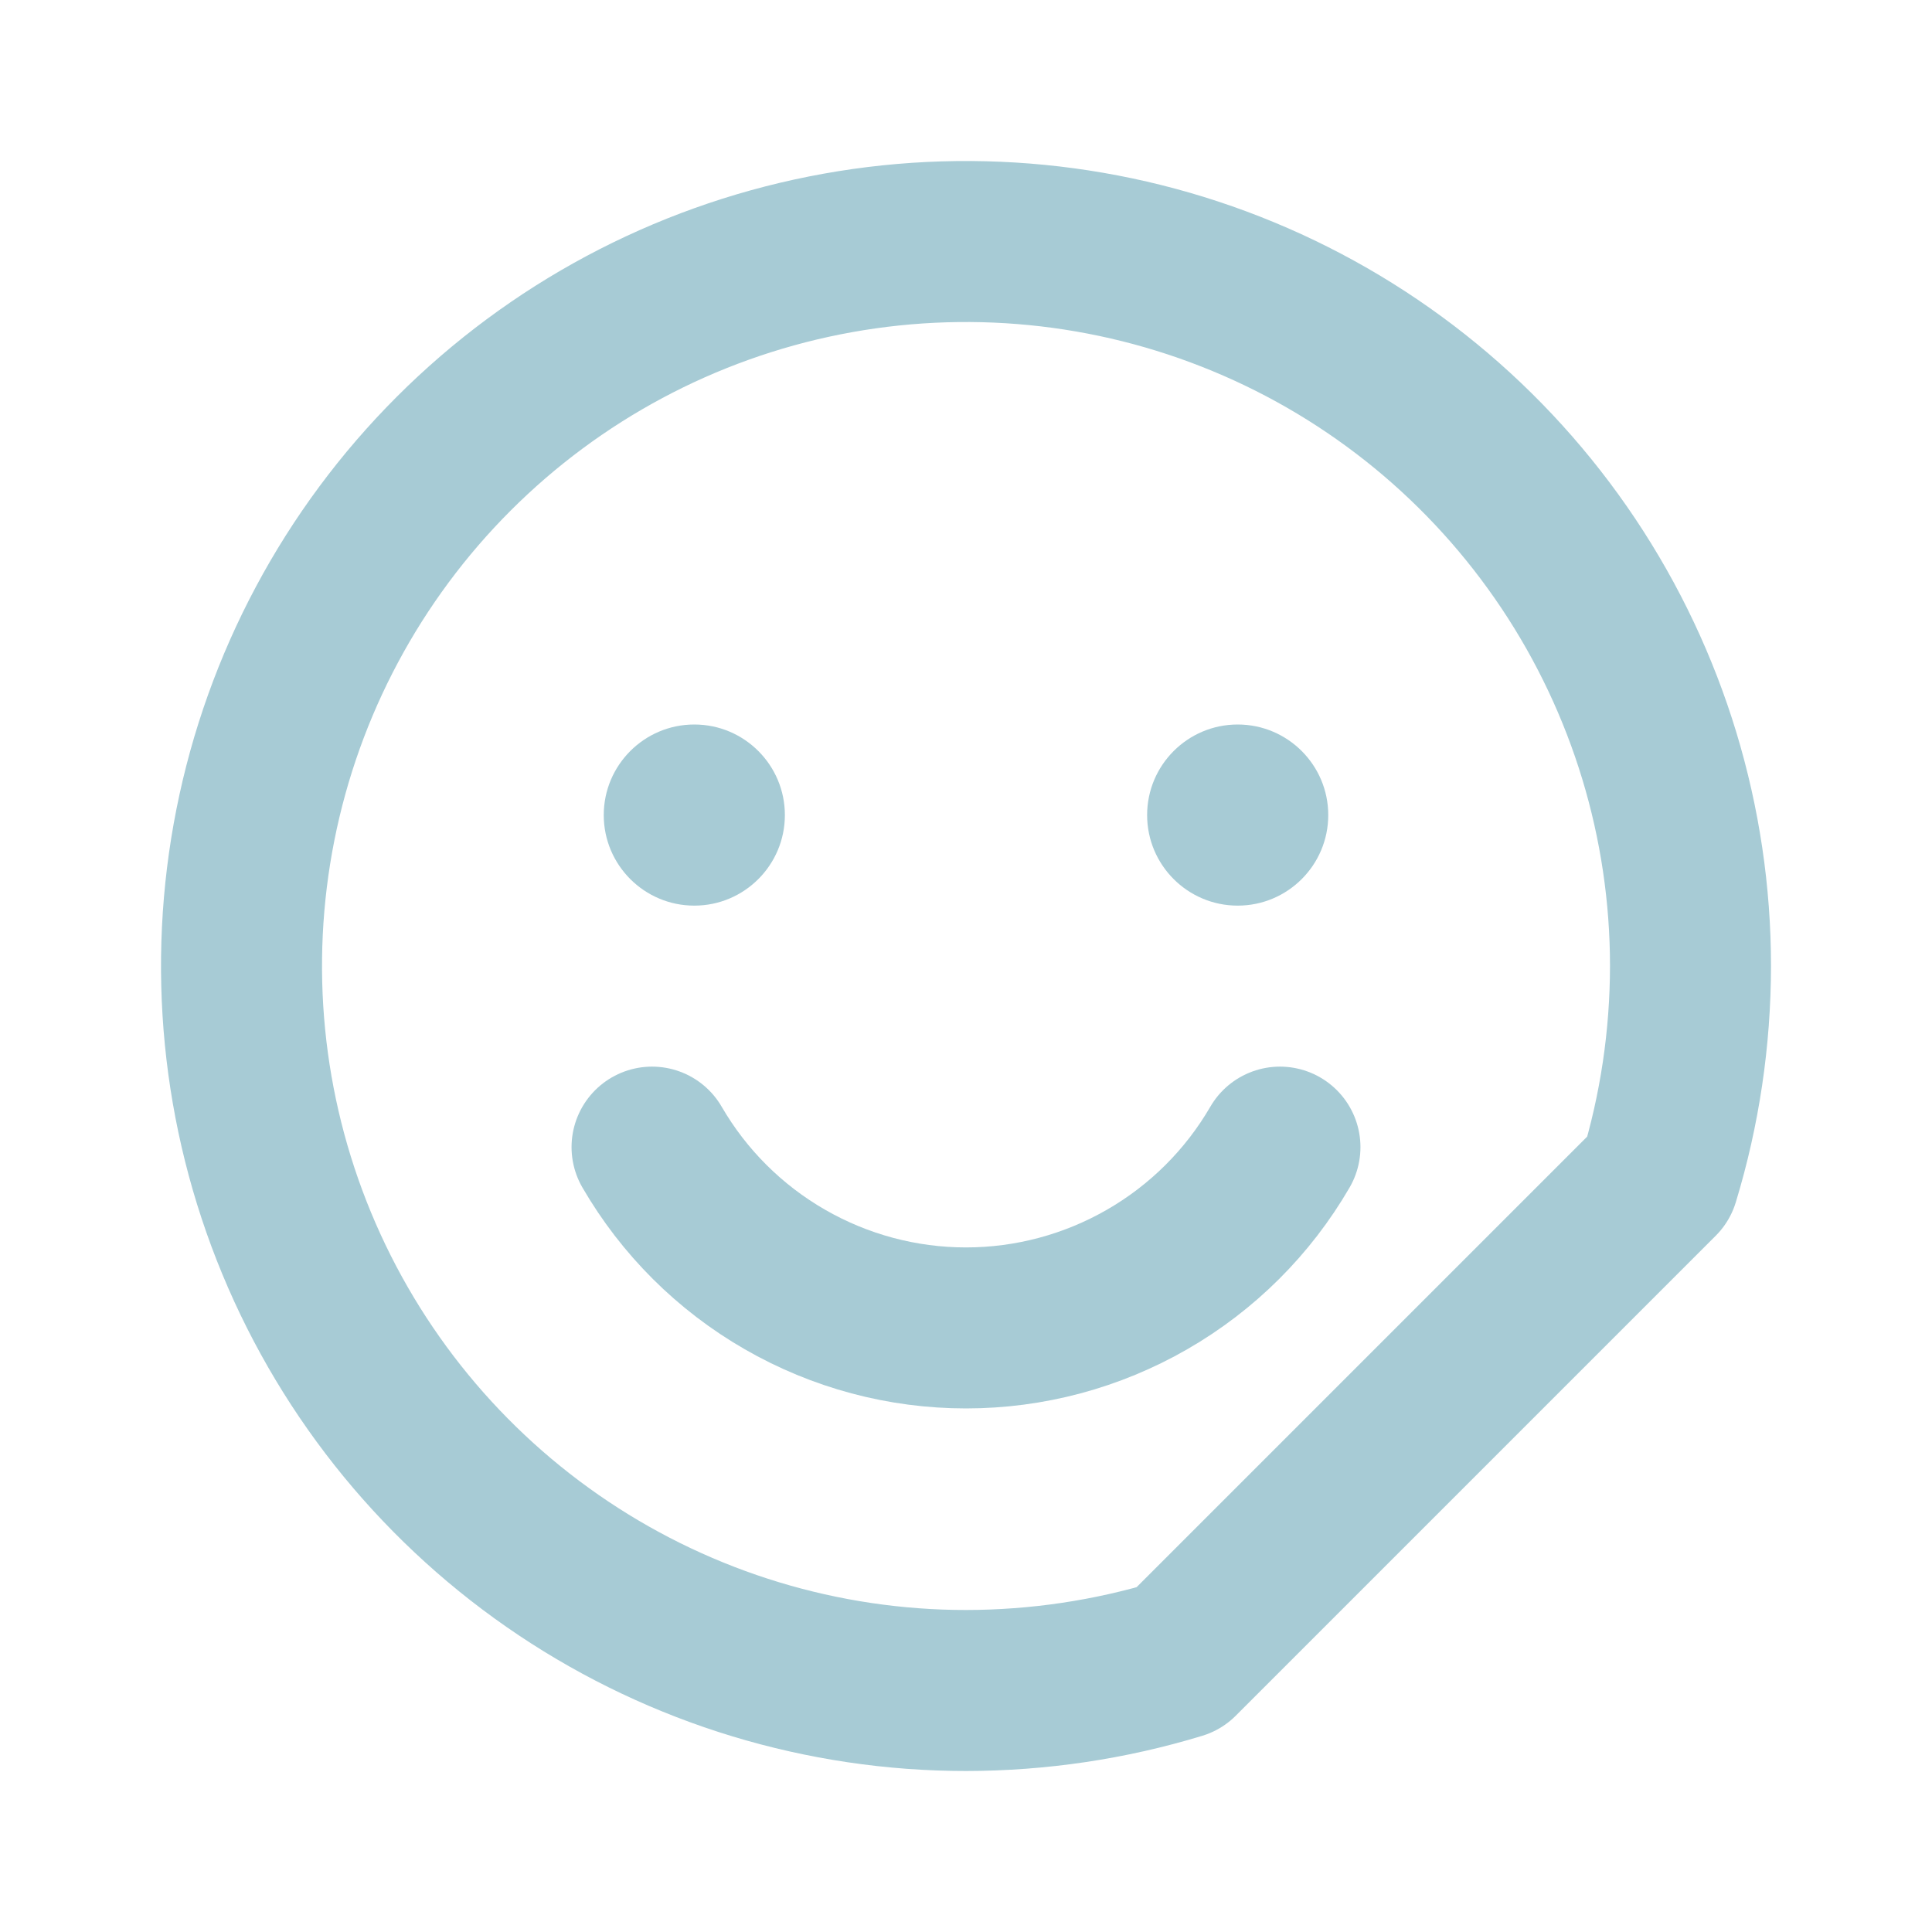 <svg width="24" height="24" viewBox="0 0 24 24" fill="none" xmlns="http://www.w3.org/2000/svg">
<path d="M14.644 20.606C13.787 20.867 12.896 20.999 12 21C10.22 21 8.48 20.472 7 19.483C5.52 18.494 4.366 17.089 3.685 15.444C3.004 13.8 2.826 11.99 3.173 10.244C3.52 8.498 4.377 6.895 5.636 5.636C6.895 4.377 8.498 3.52 10.244 3.173C11.99 2.826 13.8 3.004 15.444 3.685C17.089 4.366 18.494 5.52 19.483 7C20.472 8.48 21 10.22 21 12C20.999 12.896 20.867 13.787 20.606 14.644L14.644 20.606Z" stroke="#A7CBD5" stroke-width="2" stroke-linecap="round" stroke-linejoin="round"/>
<path d="M8.625 11.25C9.246 11.25 9.75 10.746 9.75 10.125C9.75 9.504 9.246 9 8.625 9C8.004 9 7.5 9.504 7.5 10.125C7.5 10.746 8.004 11.25 8.625 11.25Z" fill="#A7CBD5"/>
<path d="M15.375 11.25C15.996 11.25 16.5 10.746 16.5 10.125C16.5 9.504 15.996 9 15.375 9C14.754 9 14.25 9.504 14.25 10.125C14.25 10.746 14.754 11.25 15.375 11.25Z" fill="#A7CBD5"/>
<path d="M15.9 14.25C15.504 14.933 14.935 15.5 14.25 15.894C13.566 16.288 12.79 16.496 12 16.496C11.21 16.496 10.434 16.288 9.75 15.894C9.065 15.5 8.496 14.933 8.1 14.25" stroke="#A7CBD5" stroke-width="2" stroke-linecap="round" stroke-linejoin="round"/>
</svg>
